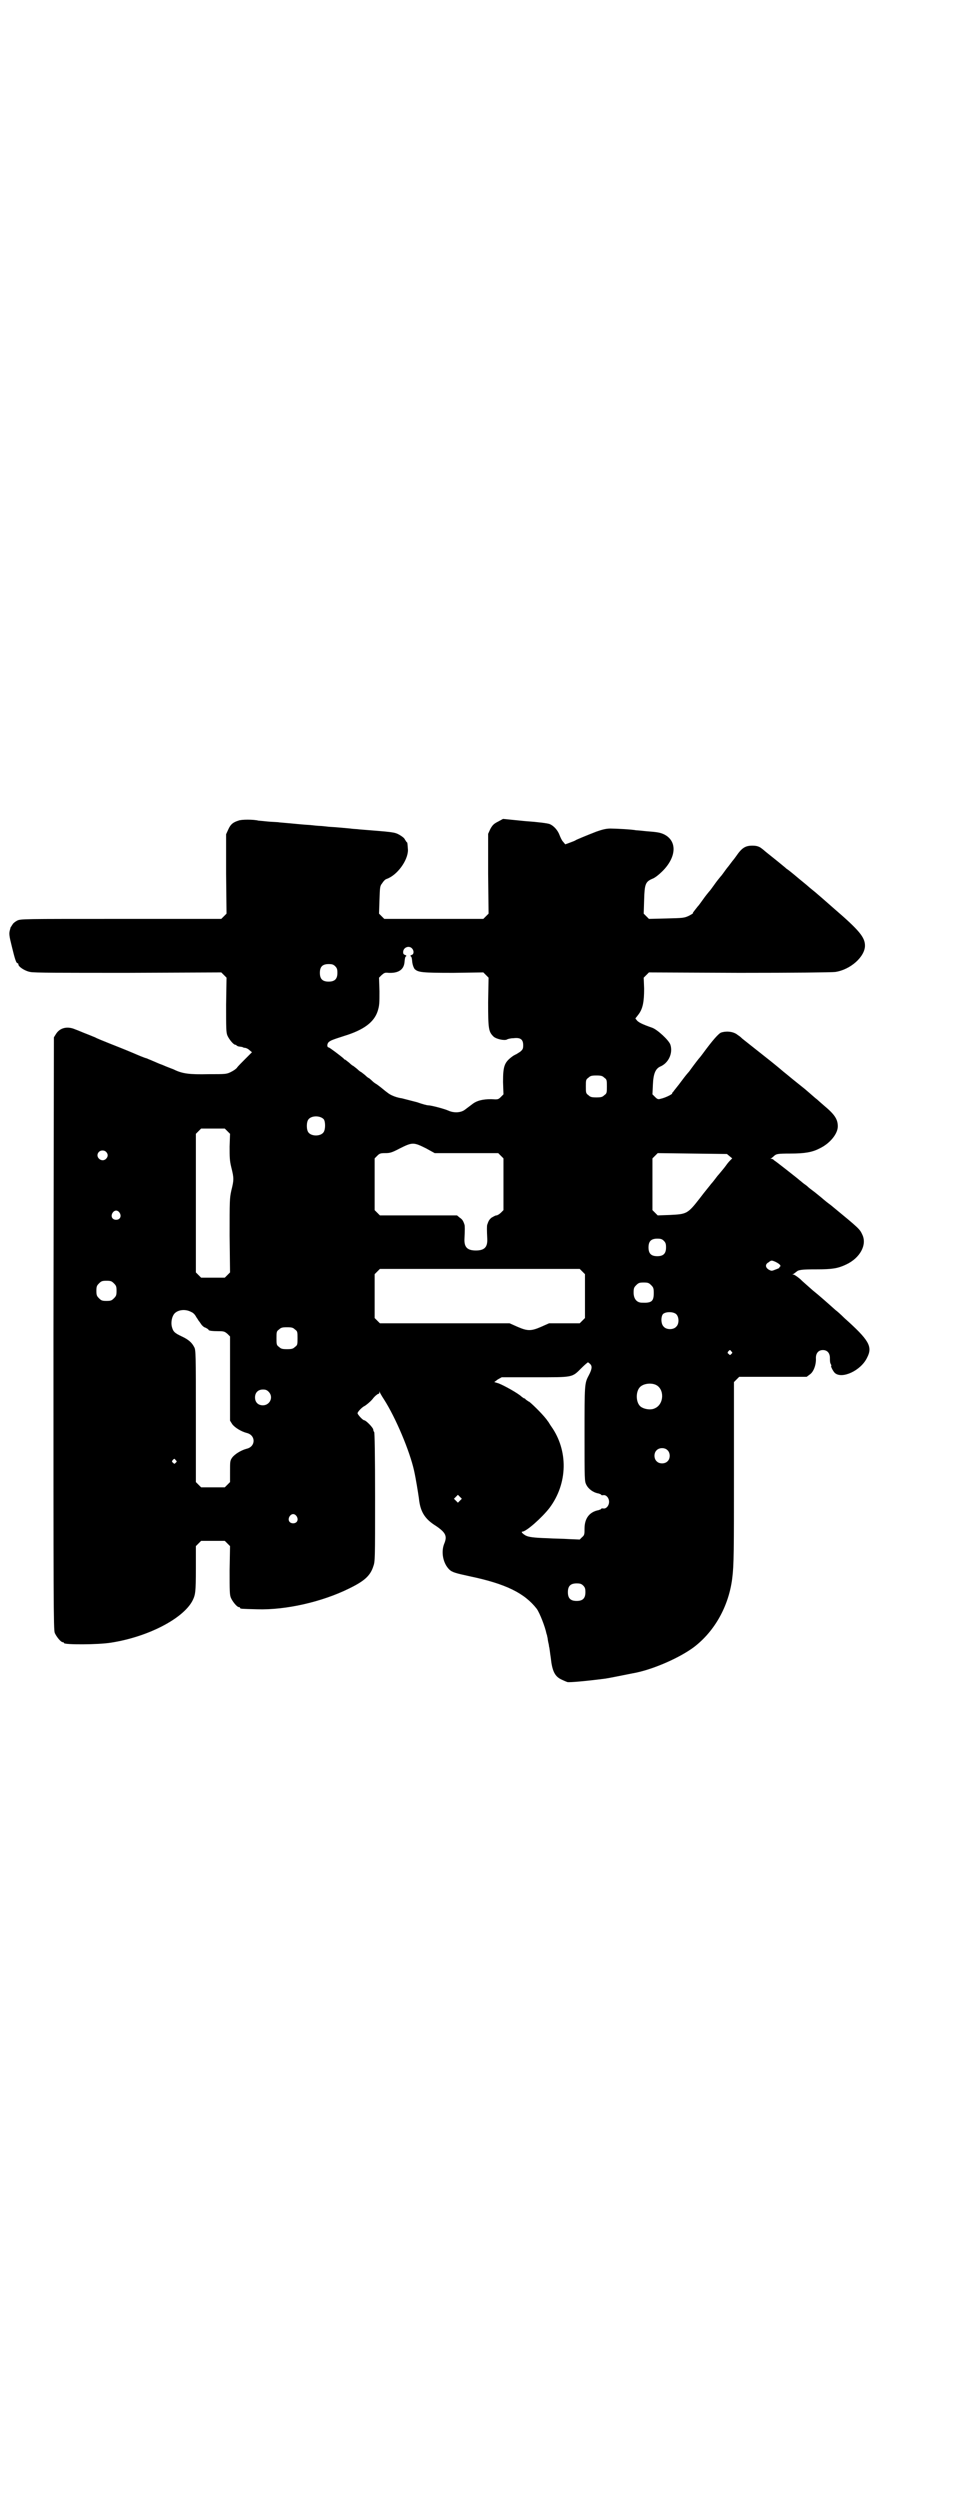 <?xml version="1.0" standalone="no"?>
<!DOCTYPE svg PUBLIC "-//W3C//DTD SVG 20010904//EN"
 "http://www.w3.org/TR/2001/REC-SVG-20010904/DTD/svg10.dtd">
<svg version="1.0" xmlns="http://www.w3.org/2000/svg"
 width="1100pt" height="2850pt" viewBox="0 0 1100 2850"
 preserveAspectRatio="xMidYMid meet">
<g transform="translate(0,2850) scale(0.5,-0.5)"
fill="#000000" stroke="none">
<path d="M544 3829 c-13 -4 -18 -9 -23 -20 l-5 -11 0 -90 1 -91 -6 -6 -6 -6
-229 0 c-227 0 -229 0 -237 -4 -4 -2 -9 -6 -10 -8 -1 -2 -3 -4 -3 -5 -1 -1 -2
-2 -2 -3 0 -1 -1 -3 -1 -4 -3 -9 -2 -15 4 -39 7 -29 10 -38 13 -38 1 0 2 -1 2
-3 0 -5 15 -15 27 -17 7 -2 72 -2 223 -2 l213 1 6 -6 6 -6 -1 -62 c0 -53 0
-63 3 -70 4 -9 14 -21 18 -21 2 0 3 -1 3 -2 0 0 2 -1 5 -2 3 0 6 -1 8 -1 1 -1
4 -2 6 -2 2 0 7 -2 10 -5 l6 -5 -15 -15 c-8 -8 -17 -17 -19 -20 -2 -3 -8 -7
-14 -10 -10 -5 -12 -5 -51 -5 -44 -1 -60 1 -80 11 -5 2 -16 6 -25 10 -9 3 -19
8 -22 9 -4 2 -10 4 -14 6 -5 1 -19 7 -33 13 -14 6 -37 15 -52 21 -15 6 -30 12
-33 14 -3 1 -12 5 -20 8 -8 3 -19 8 -25 10 -18 8 -35 4 -44 -10 l-5 -8 -1
-675 c0 -612 0 -676 3 -683 4 -9 14 -21 18 -21 2 0 3 -1 3 -2 0 -4 78 -4 108
1 83 13 163 54 185 95 7 14 8 19 8 74 l0 51 6 6 6 6 27 0 27 0 6 -6 6 -6 -1
-55 c0 -47 0 -56 3 -63 4 -9 14 -21 18 -21 2 0 3 -1 3 -2 0 -2 2 -2 39 -3 66
-2 148 17 209 47 35 17 49 29 56 51 4 11 4 16 4 158 0 96 -1 147 -2 148 -1 1
-2 3 -2 5 0 5 -17 22 -21 22 -3 0 -15 13 -15 16 0 3 10 14 17 17 3 2 11 8 17
15 5 7 12 12 13 12 2 0 3 2 3 4 0 2 1 2 1 -1 1 -2 5 -9 9 -15 27 -42 59 -118
69 -163 4 -18 9 -49 11 -63 3 -30 13 -47 39 -63 22 -15 26 -23 19 -40 -8 -19
-3 -45 11 -59 7 -7 16 -9 48 -16 81 -17 124 -38 152 -74 7 -10 19 -41 22 -56
1 -3 2 -6 2 -8 1 -2 1 -7 2 -11 1 -4 2 -9 2 -11 1 -2 2 -13 4 -26 3 -29 9 -41
22 -48 6 -3 13 -6 16 -7 5 -1 41 2 87 8 7 1 37 7 72 14 41 9 98 34 130 58 47
36 79 93 87 156 4 31 4 62 4 246 l0 202 6 6 6 6 77 0 77 0 8 6 c8 6 14 22 13
37 0 11 6 18 16 18 10 0 16 -7 16 -18 0 -5 0 -11 2 -14 1 -2 2 -4 1 -4 -2 0 4
-12 8 -16 16 -15 60 5 74 35 13 25 4 40 -52 90 -8 8 -17 16 -20 18 -19 17 -37
33 -52 45 -10 9 -23 20 -29 26 -6 5 -13 10 -15 10 -3 0 -3 1 -1 1 2 1 4 3 7 5
5 5 12 6 46 6 36 0 49 2 68 11 32 15 48 45 37 68 -6 13 -7 14 -69 65 -2 2 -11
8 -19 15 -8 7 -16 13 -17 14 -1 1 -5 4 -9 7 -4 3 -8 6 -10 8 -2 2 -6 5 -9 7
-3 2 -7 6 -10 8 -2 2 -16 13 -30 24 -14 11 -27 21 -29 22 -1 2 -4 3 -6 3 -2 0
-2 1 0 1 1 1 4 3 7 6 5 4 7 5 36 5 34 0 51 3 68 12 23 11 41 33 41 50 0 16 -7
27 -31 47 -8 7 -15 13 -17 15 -2 1 -14 12 -27 23 -30 24 -30 24 -42 34 -5 4
-10 8 -11 9 -1 1 -19 16 -42 34 -23 18 -44 35 -48 38 -4 4 -8 7 -10 8 -9 8
-25 10 -38 6 -6 -2 -20 -18 -42 -48 -3 -4 -6 -8 -7 -9 -2 -2 -12 -15 -20 -26
-2 -3 -5 -7 -7 -9 -6 -7 -9 -11 -21 -27 -7 -9 -13 -16 -13 -17 -1 0 -2 -1 -2
-3 0 -2 -16 -10 -26 -12 -6 -2 -8 -1 -13 4 l-6 6 1 22 c1 25 6 36 16 41 20 8
30 31 24 50 -3 10 -30 35 -42 39 -23 8 -30 12 -34 16 l-4 5 7 9 c10 13 13 29
13 59 l-1 25 6 6 6 6 206 -1 c125 0 211 1 219 2 35 5 68 35 68 60 0 19 -13 35
-70 84 -25 22 -33 29 -39 34 -3 3 -15 12 -25 21 -10 8 -23 19 -29 24 -5 4 -11
9 -14 11 -2 1 -4 3 -5 4 -1 1 -28 23 -42 34 -4 3 -8 7 -11 9 -6 5 -12 7 -22 7
-16 0 -24 -5 -37 -24 -3 -4 -5 -7 -6 -8 -1 -1 -4 -5 -7 -9 -3 -4 -6 -8 -7 -9
-1 -1 -3 -4 -6 -8 -3 -4 -7 -10 -10 -13 -9 -11 -11 -14 -16 -21 -3 -4 -7 -10
-10 -13 -9 -11 -11 -14 -16 -21 -3 -4 -7 -10 -10 -13 -11 -14 -12 -15 -10 -15
0 0 -4 -3 -10 -6 -11 -5 -13 -5 -51 -6 l-40 -1 -6 6 -6 6 1 31 c1 37 3 42 20
49 5 2 14 9 22 17 32 32 34 69 3 84 -9 4 -15 5 -41 7 -9 1 -19 2 -22 2 -9 2
-47 4 -59 4 -9 0 -18 -2 -32 -7 -23 -9 -45 -18 -48 -20 -1 -1 -7 -3 -12 -5
l-11 -4 -5 6 c-3 3 -6 10 -8 15 -4 11 -13 21 -22 25 -4 2 -28 5 -57 7 l-50 5
-11 -6 c-10 -5 -13 -8 -18 -17 l-5 -11 0 -91 1 -91 -6 -6 -6 -6 -113 0 -113 0
-6 6 -6 6 1 31 c1 29 1 32 6 38 3 5 7 9 10 10 24 8 49 42 49 66 -1 14 -1 18
-3 18 0 0 -2 3 -4 6 -1 3 -6 7 -13 11 -11 6 -15 6 -90 12 -7 1 -16 1 -21 2
-12 1 -30 3 -49 4 -9 1 -18 2 -21 2 -3 0 -13 1 -22 2 -19 1 -34 3 -70 6 -5 1
-17 1 -27 2 -10 1 -19 2 -21 2 -11 3 -40 3 -46 0z m396 -291 c5 -5 5 -13 0
-15 -3 -1 -4 -2 -3 -3 2 -1 3 -3 4 -15 1 -6 3 -11 5 -14 8 -8 17 -9 89 -9 l68
1 6 -6 6 -6 -1 -56 c0 -61 1 -67 12 -78 6 -6 25 -10 31 -7 1 1 8 3 15 3 16 2
22 -3 22 -16 0 -8 -1 -10 -7 -15 -5 -3 -9 -6 -10 -6 0 0 -4 -2 -7 -4 -19 -14
-22 -22 -22 -59 l1 -28 -6 -6 c-6 -6 -7 -6 -22 -5 -19 0 -33 -3 -44 -12 -4 -3
-12 -9 -16 -12 -9 -7 -25 -8 -38 -2 -9 4 -39 12 -46 12 -3 0 -14 3 -25 7 -12
3 -27 7 -35 9 -8 1 -17 4 -21 6 -7 3 -10 5 -27 19 -4 3 -9 7 -11 8 -2 1 -6 4
-9 7 -3 3 -7 6 -7 6 -1 0 -5 3 -9 7 -5 4 -9 7 -9 7 -1 0 -5 3 -9 7 -5 4 -9 7
-9 7 -1 0 -5 3 -9 7 -5 4 -9 7 -9 7 -1 0 -3 1 -4 3 -7 6 -32 25 -34 25 -4 0
-4 8 0 12 5 4 7 5 35 14 46 14 69 32 77 57 4 13 4 18 4 45 l-1 31 6 6 c6 5 7
6 16 5 22 -1 34 7 36 23 1 12 2 14 4 15 1 1 0 2 -3 3 -3 1 -4 3 -4 6 0 11 13
16 20 9z m-175 -41 c4 -4 5 -7 5 -15 0 -14 -6 -20 -20 -20 -14 0 -20 6 -20 20
0 14 6 20 20 20 8 0 11 -1 15 -5z m614 -254 c6 -4 6 -6 6 -20 0 -14 0 -16 -6
-20 -4 -4 -7 -5 -18 -5 -11 0 -14 1 -18 5 -6 4 -6 6 -6 20 0 14 0 16 6 20 4 4
7 5 18 5 11 0 14 -1 18 -5z m-640 -95 c4 -6 4 -24 -1 -30 -7 -9 -27 -9 -34 0
-5 6 -5 24 0 30 7 9 27 9 35 0z m-220 -27 l6 -6 -1 -29 c0 -24 0 -32 4 -48 6
-24 6 -28 0 -52 -4 -18 -4 -23 -4 -103 l1 -84 -6 -6 -6 -6 -27 0 -27 0 -6 6
-6 6 0 158 0 158 6 6 6 6 27 0 27 0 6 -6z m453 -39 l20 -11 73 0 72 0 6 -6 6
-6 0 -59 0 -59 -6 -6 c-3 -3 -8 -6 -10 -6 -3 0 -7 -3 -11 -5 -5 -4 -7 -7 -10
-16 -1 -3 -1 -12 0 -32 1 -19 -6 -27 -26 -27 -20 0 -27 8 -26 27 1 20 1 29 0
32 -3 9 -5 12 -11 16 l-6 5 -88 0 -88 0 -6 6 -6 6 0 59 0 59 6 6 c5 5 7 6 18
6 11 0 15 1 34 11 28 14 31 14 59 0z m-730 -8 c5 -5 5 -11 0 -16 -10 -10 -27
5 -16 16 4 4 12 4 16 0z m1423 -10 l6 -5 -5 -5 c-3 -3 -7 -8 -9 -11 -5 -7 -13
-16 -17 -21 -2 -2 -5 -6 -8 -10 -3 -4 -7 -9 -9 -11 -2 -3 -14 -17 -26 -33 -28
-36 -30 -36 -68 -38 l-28 -1 -6 6 -6 6 0 59 0 59 6 6 6 6 79 -1 79 -1 6 -5z
m-1392 -129 c5 -8 1 -16 -8 -16 -9 0 -13 8 -8 16 2 3 5 5 8 5 3 0 6 -2 8 -5z
m1242 -64 c4 -4 5 -7 5 -15 0 -14 -6 -20 -20 -20 -14 0 -20 6 -20 20 0 14 6
20 20 20 8 0 11 -1 15 -5z m255 -48 c10 -5 13 -9 10 -11 -2 -1 -2 -2 -1 -2 1
0 -2 -2 -8 -4 -10 -4 -10 -4 -16 -1 -9 5 -9 13 -1 17 6 5 7 5 16 1z m-441 -22
l6 -6 0 -50 0 -50 -6 -6 -6 -6 -35 0 -35 0 -18 -8 c-23 -10 -31 -10 -54 0
l-18 8 -148 0 -148 0 -6 6 -6 6 0 50 0 50 6 6 6 6 228 0 228 0 6 -6z m-1069
-27 c5 -5 6 -7 6 -17 0 -10 -1 -12 -6 -17 -5 -5 -7 -6 -17 -6 -10 0 -12 1 -17
6 -5 5 -6 7 -6 17 0 10 1 12 6 17 5 5 7 6 17 6 10 0 12 -1 17 -6z m1226 -4 c5
-5 6 -7 6 -18 0 -19 -5 -23 -27 -22 -12 0 -19 9 -19 23 0 10 1 12 6 17 5 5 7
6 17 6 10 0 12 -1 17 -6z m-1050 -61 c5 -2 9 -6 12 -12 3 -4 5 -8 6 -9 1 -1 3
-4 5 -7 2 -3 6 -7 10 -8 4 -2 7 -4 7 -5 0 -2 9 -3 24 -3 11 0 13 -1 19 -6 l6
-6 0 -96 0 -96 5 -8 c6 -8 21 -17 33 -20 21 -5 21 -31 0 -36 -12 -3 -27 -12
-33 -20 -5 -7 -5 -9 -5 -32 l0 -24 -6 -6 -6 -6 -27 0 -27 0 -6 6 -6 6 0 151
c0 140 0 151 -4 157 -5 10 -13 17 -28 24 -17 8 -20 11 -23 23 -2 9 0 22 6 29
8 9 25 11 38 4z m1108 -6 c6 -7 6 -22 -1 -28 -6 -7 -22 -7 -28 0 -7 6 -7 23
-2 29 6 6 25 6 31 -1z m-871 -34 c6 -4 6 -6 6 -20 0 -14 0 -16 -6 -20 -4 -4
-7 -5 -18 -5 -11 0 -14 1 -18 5 -6 4 -6 6 -6 20 0 14 0 16 6 20 4 4 7 5 18 5
11 0 14 -1 18 -5z m996 -50 c3 -3 3 -3 0 -6 -3 -3 -3 -3 -6 0 -3 2 -3 3 -1 6
4 4 4 4 7 0z m-322 -29 c5 -5 4 -12 -4 -27 -9 -17 -9 -21 -9 -133 0 -104 0
-107 4 -115 5 -10 16 -18 28 -20 3 -1 6 -2 6 -3 0 -1 2 -1 4 -1 7 2 14 -6 14
-15 0 -9 -7 -17 -14 -15 -2 0 -4 0 -4 -1 0 -1 -3 -2 -6 -3 -21 -4 -32 -19 -32
-42 0 -13 0 -15 -6 -20 l-5 -5 -24 1 c-13 1 -35 1 -49 2 -34 1 -44 3 -50 6 -6
3 -12 9 -8 9 9 0 45 32 62 54 42 56 43 131 4 186 -3 4 -6 10 -8 12 -7 11 -32
36 -42 44 -3 1 -6 4 -8 5 -1 2 -3 3 -4 3 -1 0 -3 2 -6 4 -7 7 -39 25 -52 30
l-10 3 8 6 9 5 76 0 c88 0 84 -1 106 21 7 7 14 13 15 13 0 0 3 -2 5 -4z m149
-47 c21 -9 20 -45 -2 -54 -10 -5 -28 -1 -34 6 -9 10 -9 32 0 42 7 8 24 11 36
6z m-883 -16 c12 -12 3 -31 -13 -31 -11 0 -18 7 -18 18 0 11 7 18 18 18 6 0 9
-1 13 -5z m910 -133 c7 -6 7 -19 1 -25 -6 -7 -19 -7 -25 -1 -7 6 -7 19 -1 25
6 7 19 7 25 1z m-1122 -23 c3 -3 3 -3 0 -6 -3 -3 -3 -3 -6 0 -3 2 -3 3 -1 6 4
4 4 4 7 0z m649 -92 l-5 -5 -4 4 -5 5 4 4 5 5 4 -4 5 -5 -4 -4z m-373 -36 c5
-8 1 -16 -8 -16 -9 0 -13 8 -8 16 2 3 5 5 8 5 3 0 6 -2 8 -5z m654 -158 c4 -4
5 -7 5 -15 0 -14 -6 -20 -20 -20 -14 0 -20 6 -20 20 0 14 6 20 20 20 8 0 11
-1 15 -5z"/>
</g>
</svg>
